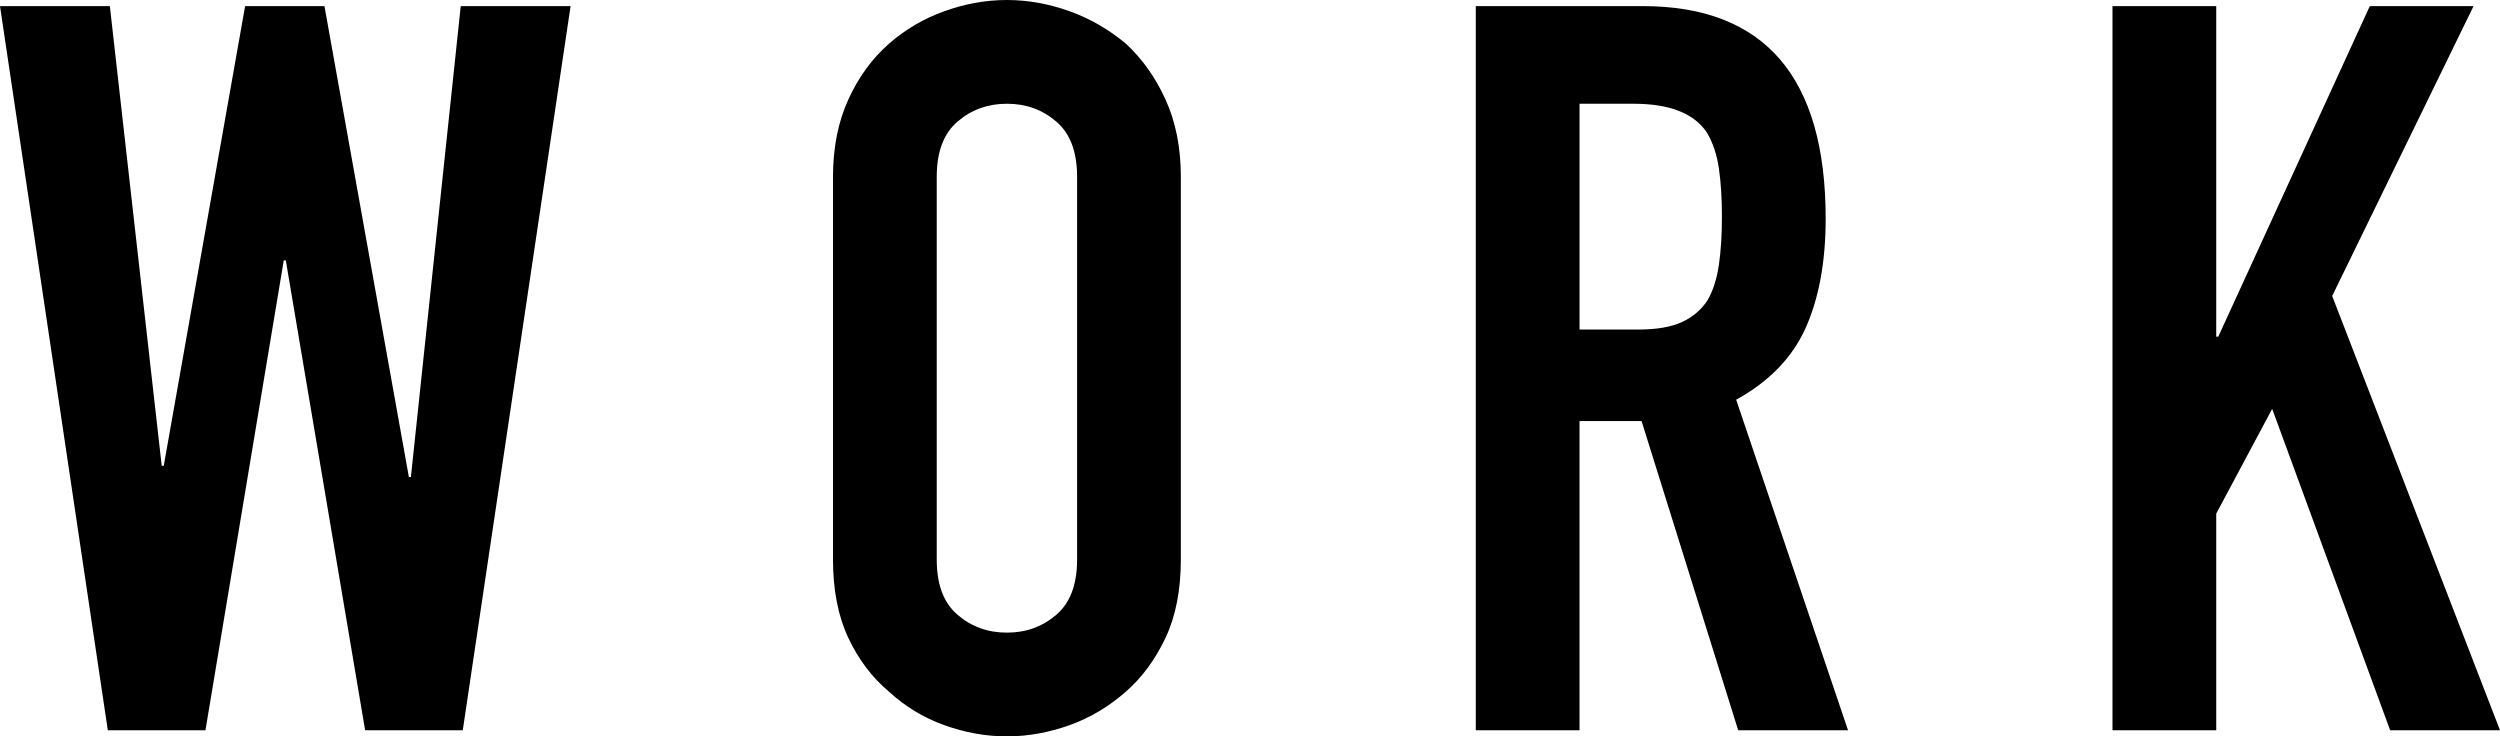 <?xml version="1.0" encoding="utf-8"?>
<!-- Generator: Adobe Illustrator 25.0.0, SVG Export Plug-In . SVG Version: 6.00 Build 0)  -->
<svg version="1.1" id="レイヤー_1" xmlns="http://www.w3.org/2000/svg" xmlns:xlink="http://www.w3.org/1999/xlink" x="0px"
	 y="0px" viewBox="0 0 98.32 28.96" style="enable-background:new 0 0 98.32 28.96;" xml:space="preserve">
<g>
	<g>
		<path d="M22.44,0.24L18.2,28.72h-3.84l-3.12-18.48h-0.08L8.08,28.72H4.24L0,0.24h4.32l2.04,18.08h0.08l3.2-18.08h3.12l3.32,18.52
			h0.08l1.96-18.52H22.44z"/>
		<path d="M32.76,6.96c0-1.15,0.2-2.16,0.6-3.04c0.4-0.88,0.93-1.61,1.6-2.2c0.64-0.56,1.37-0.99,2.18-1.28
			C37.95,0.15,38.77,0,39.6,0c0.83,0,1.65,0.15,2.46,0.44c0.81,0.29,1.55,0.72,2.22,1.28c0.64,0.59,1.16,1.32,1.56,2.2
			c0.4,0.88,0.6,1.89,0.6,3.04V22c0,1.2-0.2,2.23-0.6,3.08c-0.4,0.85-0.92,1.56-1.56,2.12c-0.67,0.59-1.41,1.03-2.22,1.32
			c-0.81,0.29-1.63,0.44-2.46,0.44c-0.83,0-1.65-0.15-2.46-0.44s-1.54-0.73-2.18-1.32c-0.67-0.56-1.2-1.27-1.6-2.12
			c-0.4-0.85-0.6-1.88-0.6-3.08V6.96z M36.84,22c0,0.99,0.27,1.71,0.82,2.18c0.55,0.47,1.19,0.7,1.94,0.7c0.75,0,1.39-0.23,1.94-0.7
			c0.55-0.47,0.82-1.19,0.82-2.18V6.96c0-0.99-0.27-1.71-0.82-2.18c-0.55-0.47-1.19-0.7-1.94-0.7c-0.75,0-1.39,0.23-1.94,0.7
			c-0.55,0.47-0.82,1.19-0.82,2.18V22z"/>
		<path d="M58.04,28.72V0.24h6.56c4.8,0,7.2,2.79,7.2,8.36c0,1.68-0.26,3.11-0.78,4.28c-0.52,1.17-1.43,2.12-2.74,2.84l4.4,13h-4.32
			l-3.8-12.16h-2.44v12.16H58.04z M62.12,4.08v8.88h2.32c0.72,0,1.29-0.1,1.72-0.3c0.43-0.2,0.76-0.49,1-0.86
			c0.21-0.37,0.36-0.83,0.44-1.38c0.08-0.55,0.12-1.18,0.12-1.9c0-0.72-0.04-1.35-0.12-1.9c-0.08-0.55-0.24-1.02-0.48-1.42
			c-0.51-0.75-1.47-1.12-2.88-1.12H62.12z"/>
		<path d="M83.08,28.72V0.24h4.08v13h0.08l5.96-13h4.08l-5.56,11.4l6.6,17.08H94l-4.64-12.64l-2.2,4.12v8.52H83.08z"/>
	</g>
</g>
</svg>
